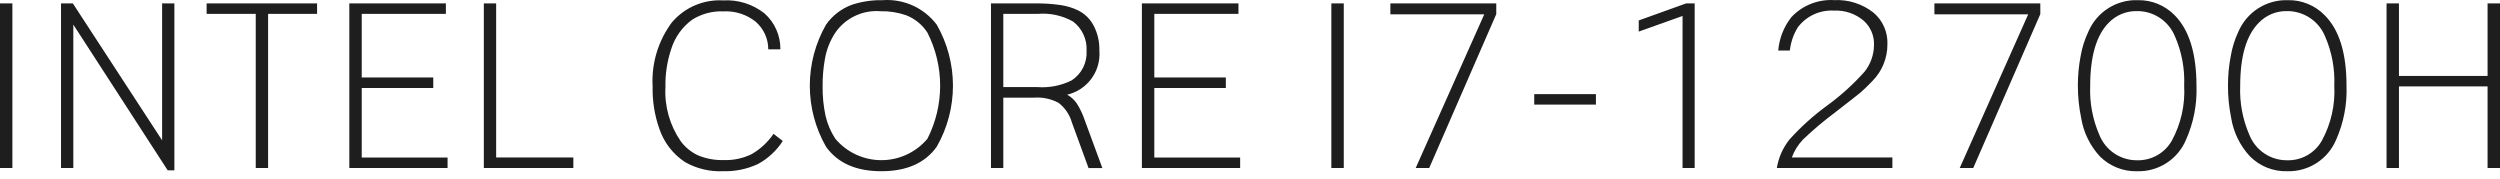 <svg width="252" height="18" viewBox="0 0 252 18" fill="none" xmlns="http://www.w3.org/2000/svg">
<path d="M0 16.933V0.344H1.248V16.933H0ZM6.151 16.933V0.344H7.344L16.341 14.143V0.344H17.577V17.168H16.903L7.39 2.48V16.933H6.151ZM25.779 16.933V1.401H20.827V0.344H31.962V1.401H27.024V16.933H25.779ZM35.211 16.933V0.344H44.945V1.401H36.463V7.81H43.673V8.868H36.463V15.878H45.115V16.933H35.211ZM48.77 16.933V0.344H50.012V15.875H57.793V16.933H48.77ZM77.972 13.491L78.904 14.211C78.277 15.187 77.412 15.988 76.39 16.539C75.287 17.05 74.08 17.297 72.865 17.259C71.532 17.316 70.21 16.996 69.049 16.337C67.83 15.536 66.916 14.347 66.456 12.963C65.98 11.608 65.753 10.18 65.785 8.745C65.648 6.42 66.336 4.122 67.728 2.255C68.357 1.512 69.151 0.926 70.046 0.541C70.941 0.157 71.913 -0.015 72.885 0.04C74.386 -0.05 75.868 0.413 77.051 1.342C77.565 1.796 77.975 2.356 78.253 2.982C78.531 3.609 78.671 4.289 78.663 4.974H77.442C77.442 4.441 77.327 3.914 77.104 3.43C76.881 2.946 76.555 2.516 76.15 2.17C75.235 1.449 74.089 1.085 72.925 1.147C71.817 1.099 70.72 1.389 69.781 1.979C68.771 2.713 68.026 3.755 67.657 4.948C67.245 6.18 67.048 7.473 67.077 8.772C66.971 10.714 67.514 12.637 68.619 14.238C69.079 14.863 69.693 15.358 70.401 15.677C71.212 16.003 72.081 16.16 72.955 16.138C73.928 16.169 74.894 15.962 75.769 15.537C76.647 15.029 77.399 14.329 77.969 13.491H77.972ZM88.968 0.017C90.012 -0.06 91.059 0.126 92.013 0.558C92.966 0.99 93.796 1.655 94.426 2.492C95.496 4.363 96.058 6.482 96.058 8.638C96.058 10.794 95.496 12.912 94.426 14.784C93.254 16.434 91.392 17.259 88.838 17.259C86.284 17.259 84.432 16.434 83.26 14.784C82.19 12.912 81.628 10.794 81.628 8.638C81.628 6.482 82.19 4.363 83.26 2.492C83.897 1.577 84.799 0.878 85.844 0.489C86.85 0.155 87.905 -0.005 88.965 0.017H88.968ZM88.738 1.131C87.859 1.063 86.978 1.226 86.182 1.605C85.386 1.984 84.703 2.565 84.201 3.29C83.659 4.112 83.297 5.039 83.14 6.012C82.988 6.881 82.914 7.761 82.919 8.644C82.903 9.671 83.004 10.698 83.22 11.703C83.412 12.515 83.744 13.288 84.201 13.986C84.771 14.663 85.481 15.206 86.283 15.579C87.085 15.952 87.959 16.145 88.843 16.145C89.727 16.145 90.601 15.952 91.403 15.579C92.204 15.206 92.915 14.663 93.485 13.986C94.327 12.329 94.767 10.497 94.767 8.638C94.767 6.779 94.327 4.947 93.485 3.29C92.972 2.491 92.218 1.876 91.332 1.535C90.497 1.247 89.618 1.11 88.735 1.131H88.738ZM99.891 16.933V0.344H104.317C105.188 0.33 106.059 0.386 106.921 0.513C107.533 0.601 108.127 0.783 108.684 1.053C109.361 1.393 109.912 1.94 110.256 2.616C110.646 3.377 110.839 4.223 110.817 5.078C110.903 6.088 110.622 7.095 110.026 7.915C109.43 8.736 108.559 9.314 107.572 9.544C107.964 9.764 108.3 10.073 108.553 10.445C108.886 10.979 109.155 11.551 109.354 12.148L111.117 16.939H109.725L108.053 12.361C107.83 11.571 107.359 10.873 106.711 10.37C105.953 9.964 105.095 9.781 104.237 9.842H101.133V16.933H99.891ZM101.133 8.779H104.568C105.759 8.868 106.952 8.635 108.023 8.104C108.514 7.784 108.913 7.34 109.177 6.817C109.441 6.293 109.561 5.709 109.525 5.123C109.558 4.559 109.452 3.995 109.216 3.482C108.98 2.968 108.622 2.52 108.173 2.177C107.081 1.559 105.827 1.288 104.578 1.401H101.133V8.779ZM115.103 16.933V0.344H124.837V1.401H116.355V7.81H123.565V8.868H116.355V15.878H125.007V16.933H115.103ZM134.2 16.933V0.344H135.452V16.933H134.2ZM149.613 1.446H140.149V0.345H150.824V1.424L144.065 16.933H142.703L149.613 1.446ZM154.65 10.544V9.487H160.869V10.544H154.65ZM169.601 16.933V1.61L165.185 3.185V2.06L169.972 0.34H170.823V16.933H169.601ZM179.105 16.933C179.276 15.888 179.71 14.905 180.367 14.075C181.498 12.817 182.757 11.679 184.122 10.68C185.518 9.669 186.8 8.512 187.948 7.226C188.561 6.458 188.896 5.505 188.899 4.523C188.914 4.067 188.83 3.614 188.652 3.194C188.473 2.774 188.206 2.399 187.868 2.093C187.033 1.381 185.959 1.015 184.863 1.07C184.164 1.028 183.465 1.161 182.829 1.455C182.192 1.749 181.639 2.197 181.218 2.757C180.781 3.468 180.507 4.267 180.417 5.096H179.245C179.35 3.871 179.809 2.702 180.567 1.734C181.115 1.146 181.787 0.688 182.533 0.39C183.279 0.093 184.082 -0.037 184.883 0.012C186.319 -0.062 187.733 0.39 188.859 1.283C189.319 1.674 189.684 2.165 189.925 2.719C190.166 3.273 190.278 3.874 190.251 4.478C190.255 5.859 189.712 7.185 188.739 8.166C188.278 8.647 187.888 9.025 187.567 9.302C187.247 9.572 186.335 10.281 184.853 11.428C183.767 12.242 182.73 13.121 181.749 14.059C181.249 14.577 180.864 15.194 180.617 15.87H190.752V16.933H179.105ZM204.442 1.446H194.988V0.345H205.663V1.424L198.904 16.933H197.542L204.442 1.446ZM215.507 0.017C216.192 0.005 216.872 0.132 217.505 0.391C218.139 0.651 218.713 1.036 219.193 1.524C220.662 2.993 221.399 5.363 221.406 8.634C221.475 10.505 221.115 12.367 220.354 14.077C219.951 15.045 219.262 15.868 218.381 16.437C217.499 17.005 216.466 17.293 215.417 17.261C214.722 17.279 214.031 17.155 213.385 16.896C212.739 16.638 212.153 16.251 211.662 15.759C210.667 14.678 210.013 13.328 209.779 11.878C209.559 10.809 209.448 9.72 209.449 8.629C209.445 7.628 209.539 6.63 209.729 5.648C209.874 4.803 210.133 3.982 210.5 3.208C210.913 2.231 211.613 1.402 212.507 0.833C213.401 0.263 214.448 -0.022 215.507 0.017ZM215.367 1.119C214.847 1.112 214.332 1.212 213.851 1.411C213.371 1.61 212.936 1.905 212.573 2.277C211.321 3.529 210.694 5.651 210.691 8.643C210.62 10.349 210.938 12.049 211.622 13.614C211.928 14.372 212.456 15.021 213.137 15.474C213.817 15.928 214.619 16.165 215.437 16.155C216.143 16.171 216.839 15.995 217.453 15.647C218.067 15.299 218.574 14.79 218.922 14.177C219.843 12.479 220.273 10.559 220.164 8.632C220.236 6.925 219.918 5.225 219.233 3.66C218.92 2.896 218.384 2.244 217.694 1.791C217.004 1.337 216.193 1.102 215.367 1.119ZM230.639 0.017C231.322 0.005 232 0.132 232.632 0.392C233.264 0.651 233.837 1.036 234.315 1.524C235.797 2.994 236.528 5.364 236.528 8.634C236.6 10.504 236.244 12.366 235.486 14.077C235.081 15.045 234.393 15.867 233.512 16.435C232.63 17.003 231.597 17.291 230.549 17.261C229.854 17.281 229.162 17.157 228.516 16.899C227.87 16.641 227.284 16.253 226.794 15.759C225.792 14.681 225.133 13.331 224.901 11.878C224.684 10.809 224.577 9.72 224.581 8.629C224.577 7.628 224.671 6.63 224.861 5.648C225.003 4.804 225.259 3.983 225.622 3.208C226.038 2.231 226.74 1.403 227.635 0.834C228.531 0.264 229.578 -0.021 230.639 0.017ZM230.489 1.119C229.971 1.112 229.456 1.212 228.978 1.411C228.499 1.61 228.066 1.905 227.705 2.277C226.443 3.529 225.812 5.651 225.812 8.643C225.742 10.349 226.06 12.049 226.744 13.614C227.05 14.372 227.578 15.021 228.258 15.474C228.939 15.928 229.741 16.165 230.559 16.155C231.265 16.173 231.962 15.998 232.576 15.65C233.19 15.301 233.698 14.792 234.044 14.177C234.969 12.48 235.402 10.56 235.296 8.632C235.368 6.925 235.05 5.225 234.365 3.66C234.05 2.896 233.511 2.244 232.819 1.791C232.128 1.338 231.316 1.103 230.489 1.119ZM240.564 16.933V0.344H241.815V7.654H250.748V0.344H252V16.933H250.748V8.712H241.815V16.933H240.564Z" fill="#1E1E1E"/>
</svg>
